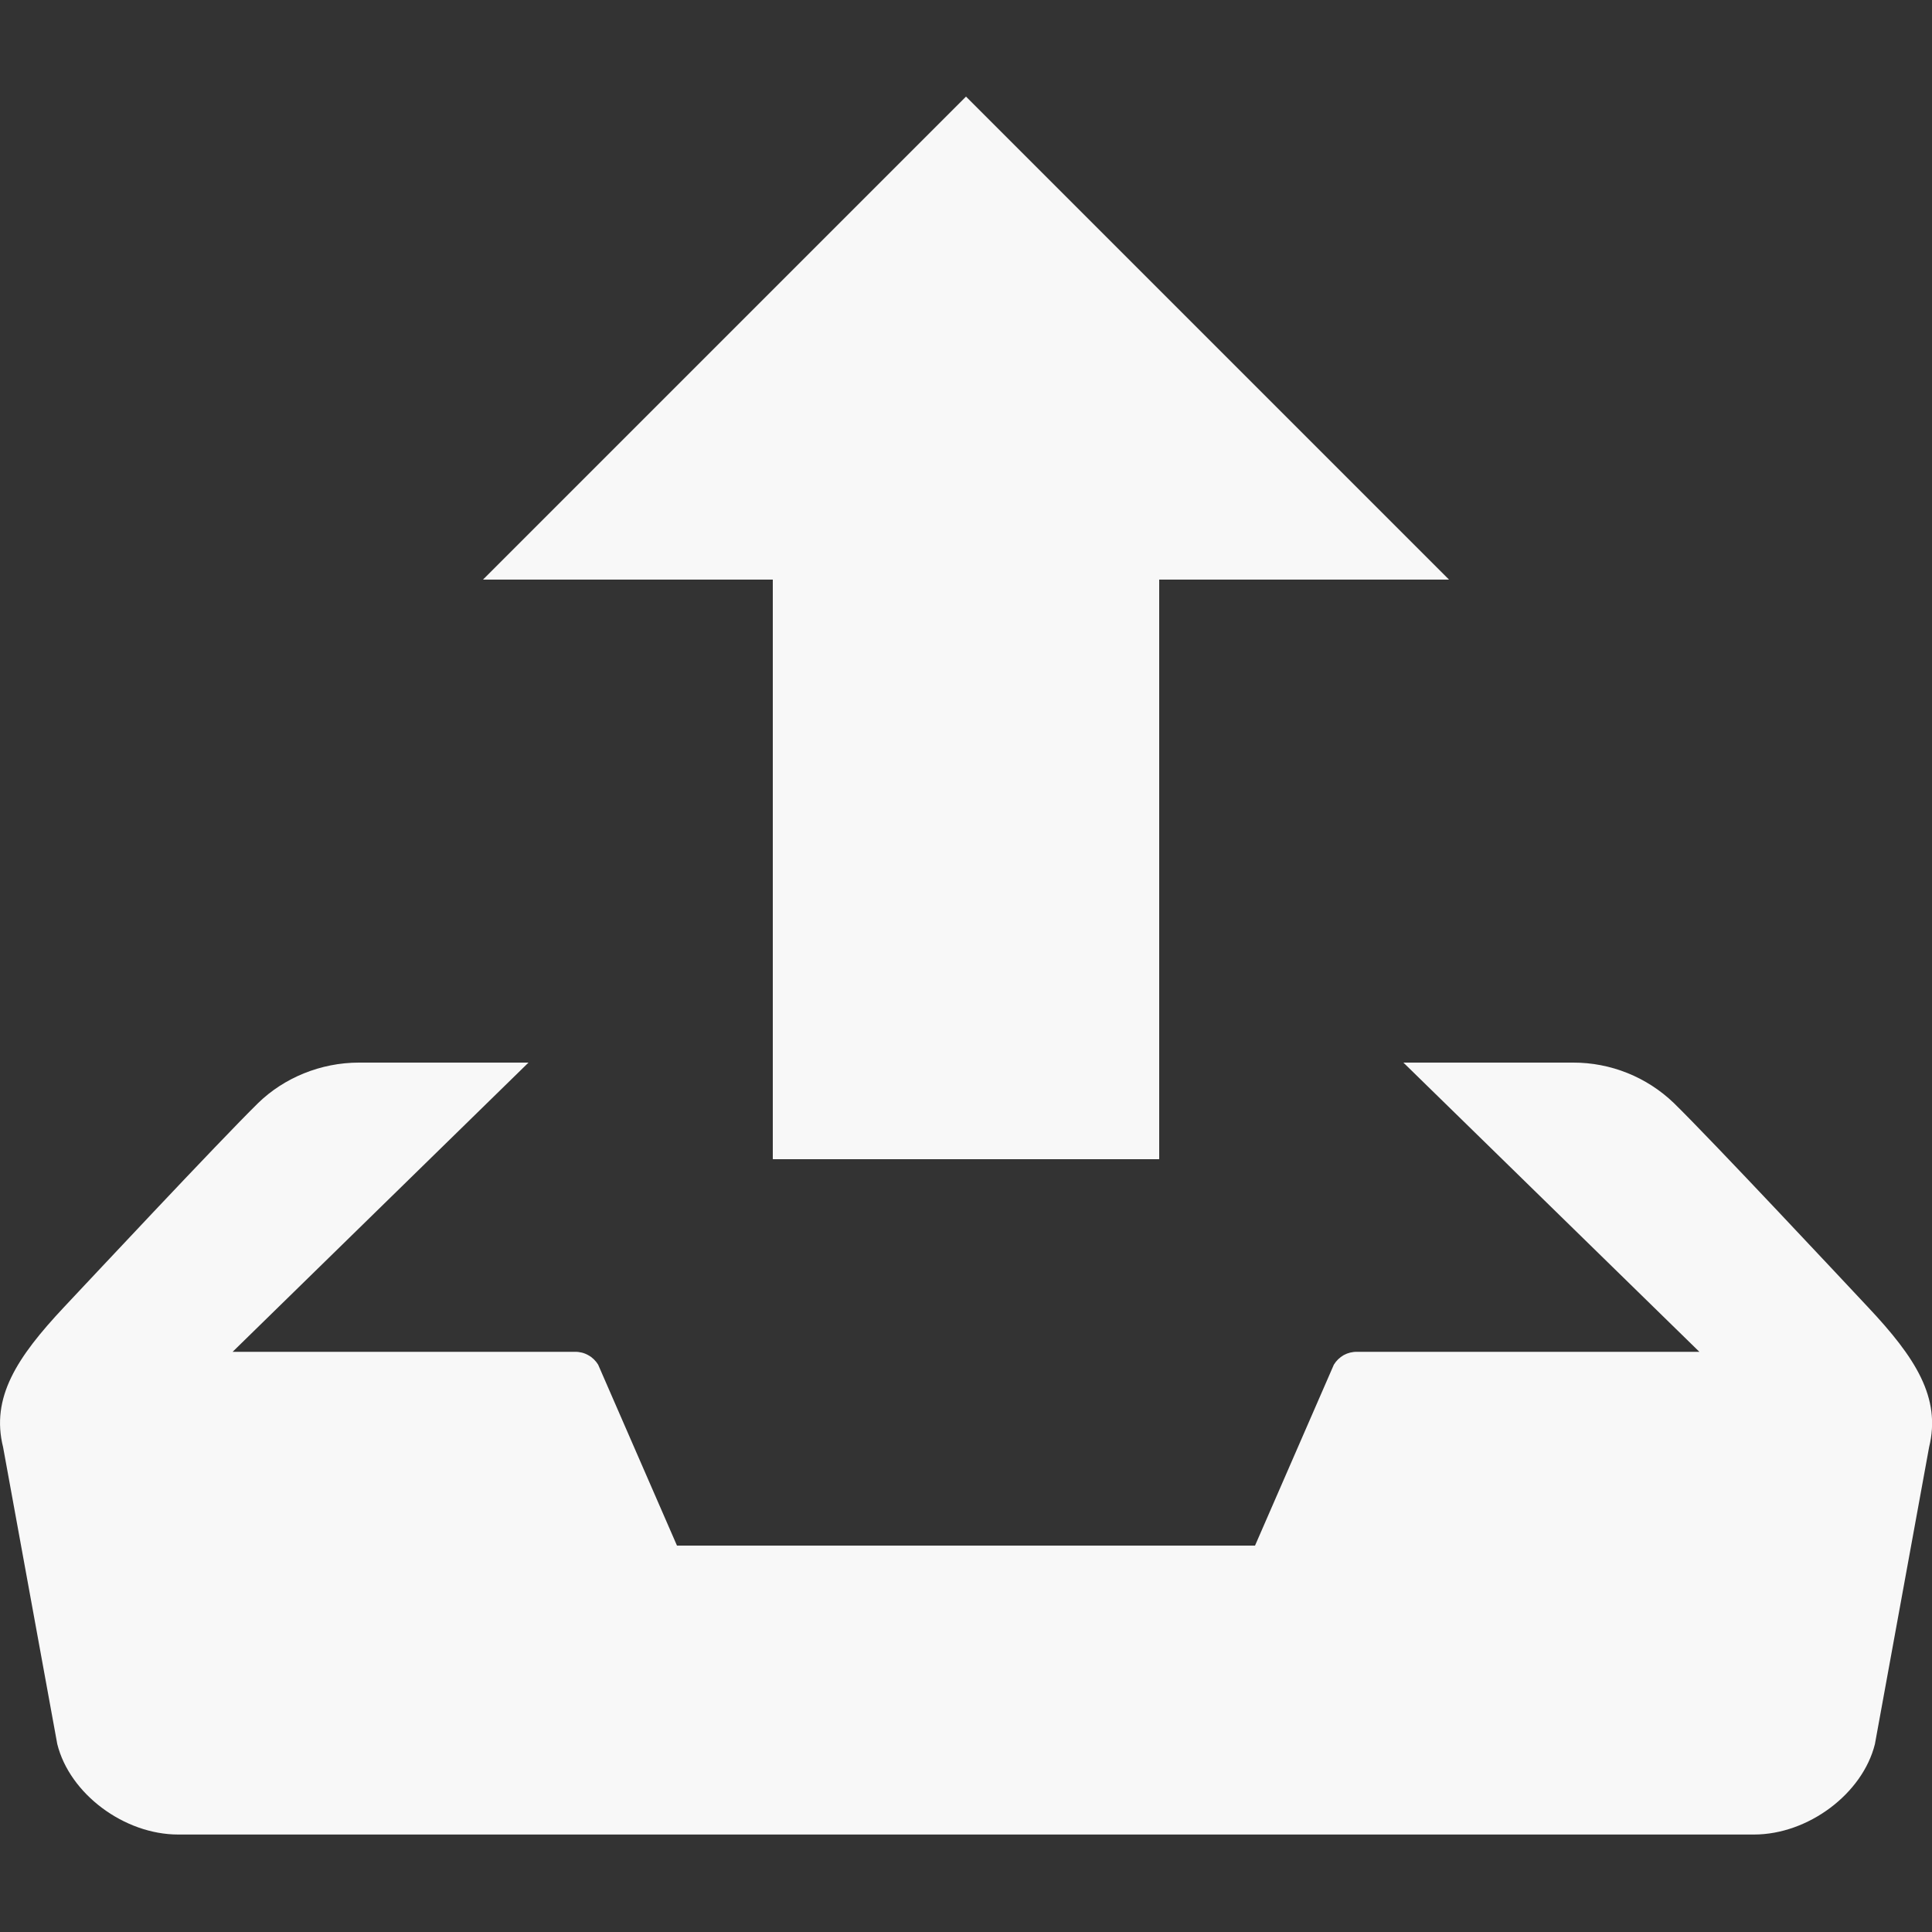 <svg width="20" height="20" viewBox="0 0 20 20" fill="none" xmlns="http://www.w3.org/2000/svg">
<rect x="0" y="0" width="20" height="20" fill="#333333" stroke="none"/>
<g clip-path="url(#clip0_97_3258)">
<path d="M8 12H12V6H15L10 1L5 6H8V12ZM19.338 13.532C19.128 13.308 17.727 11.809 17.327 11.418C17.047 11.149 16.673 10.999 16.285 11H14.528L17.592 13.994H14.048C14 13.993 13.952 14.005 13.91 14.028C13.868 14.052 13.833 14.086 13.808 14.127L12.992 16H7.008L6.192 14.127C6.167 14.086 6.132 14.052 6.09 14.029C6.048 14.005 6 13.993 5.952 13.994H2.408L5.471 11H3.715C3.318 11 2.939 11.159 2.673 11.418C2.273 11.81 0.872 13.309 0.662 13.532C0.173 14.053 -0.096 14.468 0.032 14.981L0.593 18.055C0.721 18.569 1.284 18.991 1.845 18.991H18.157C18.718 18.991 19.281 18.569 19.409 18.055L19.97 14.981C20.096 14.468 19.828 14.053 19.338 13.532V13.532Z" fill="#F8F8F8"/>
</g>
<defs>
<clipPath id="clip0_97_3258">
<rect width="20" height="20" fill="white"/>
</clipPath>
</defs>
</svg>
